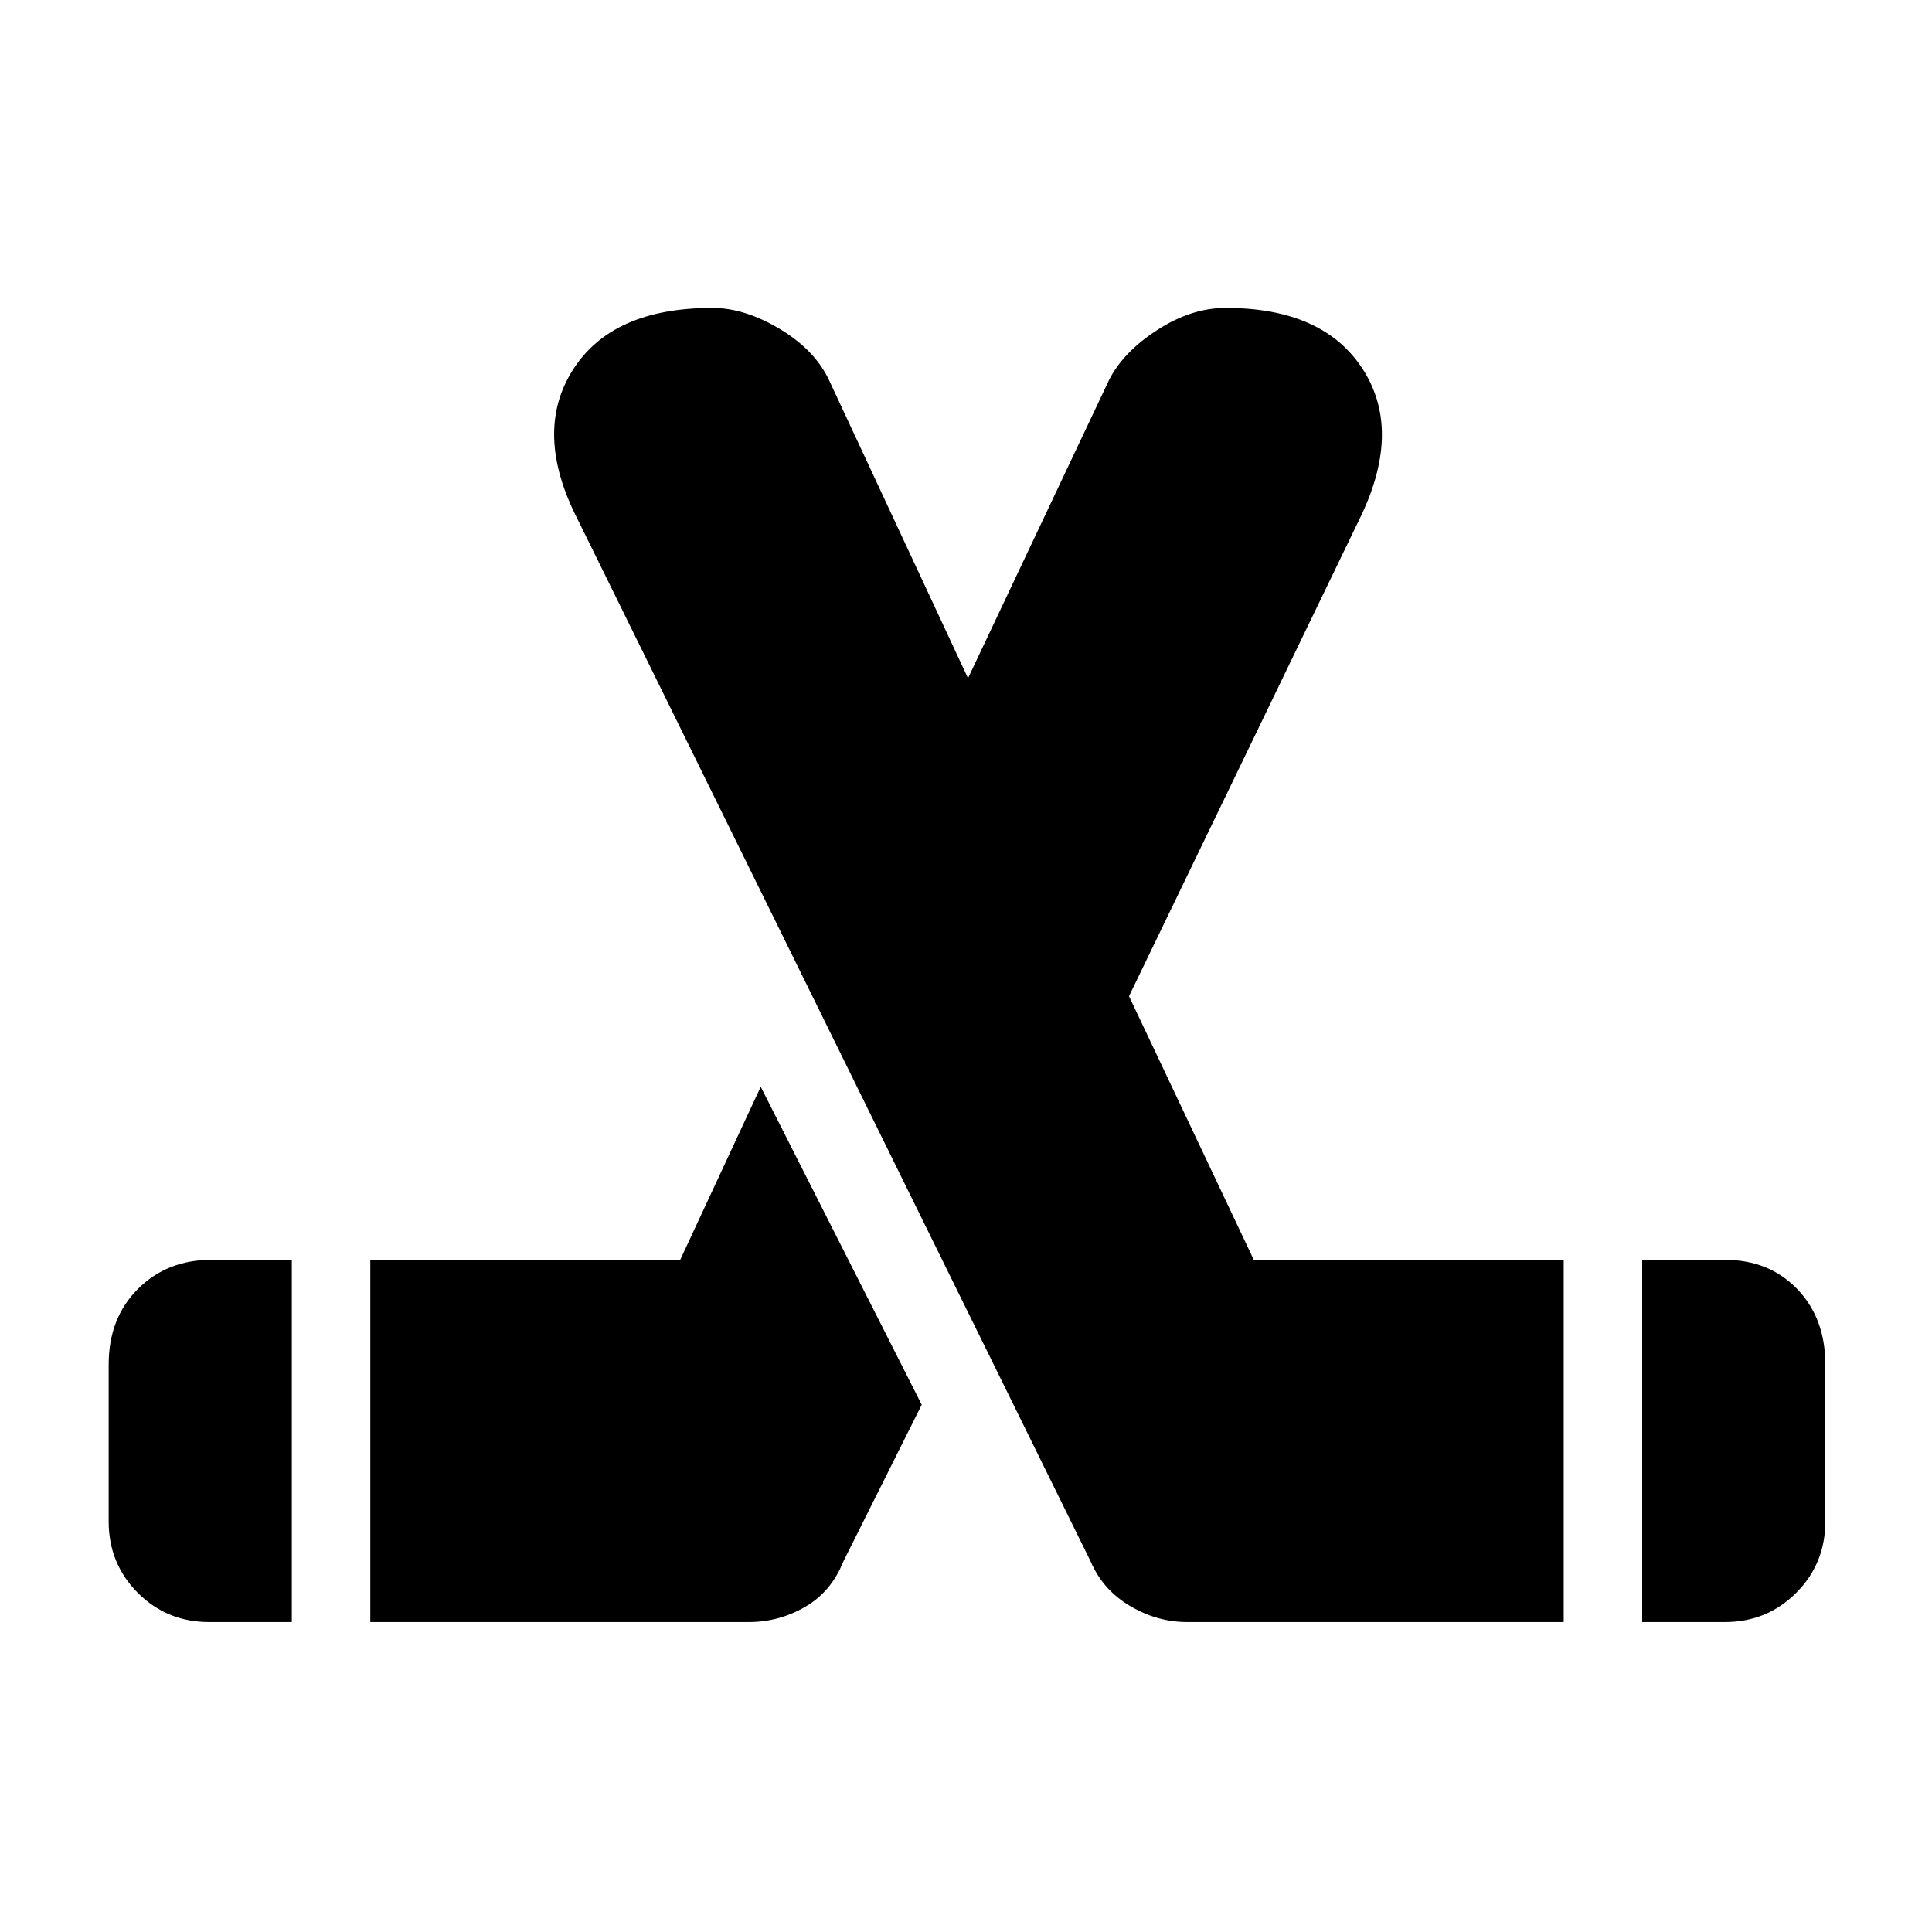<svg xmlns="http://www.w3.org/2000/svg" height="24" width="24"><path d="M2.6 20.15q-.525 0-.887-.362-.363-.363-.363-.888v-1.95q0-.575.363-.938.362-.362.912-.362h1v4.5Zm2 0v-4.5h3.85l1-2.15 2 3.95-.975 1.95q-.15.375-.475.562-.325.188-.7.188Zm15.8 0v-4.5h1.025q.55 0 .9.362.35.363.35.938v1.95q0 .525-.363.888-.362.362-.887.362Zm-5.65 0q-.375 0-.712-.2-.338-.2-.488-.55L7.175 6.45q-.55-1.075-.062-1.85.487-.775 1.737-.775.4 0 .838.262.437.263.612.638l1.725 3.7 1.75-3.7q.175-.35.6-.625t.85-.275q1.225 0 1.713.775.487.775-.063 1.875l-2.85 5.9 1.55 3.275h3.85v4.5Z"/></svg>